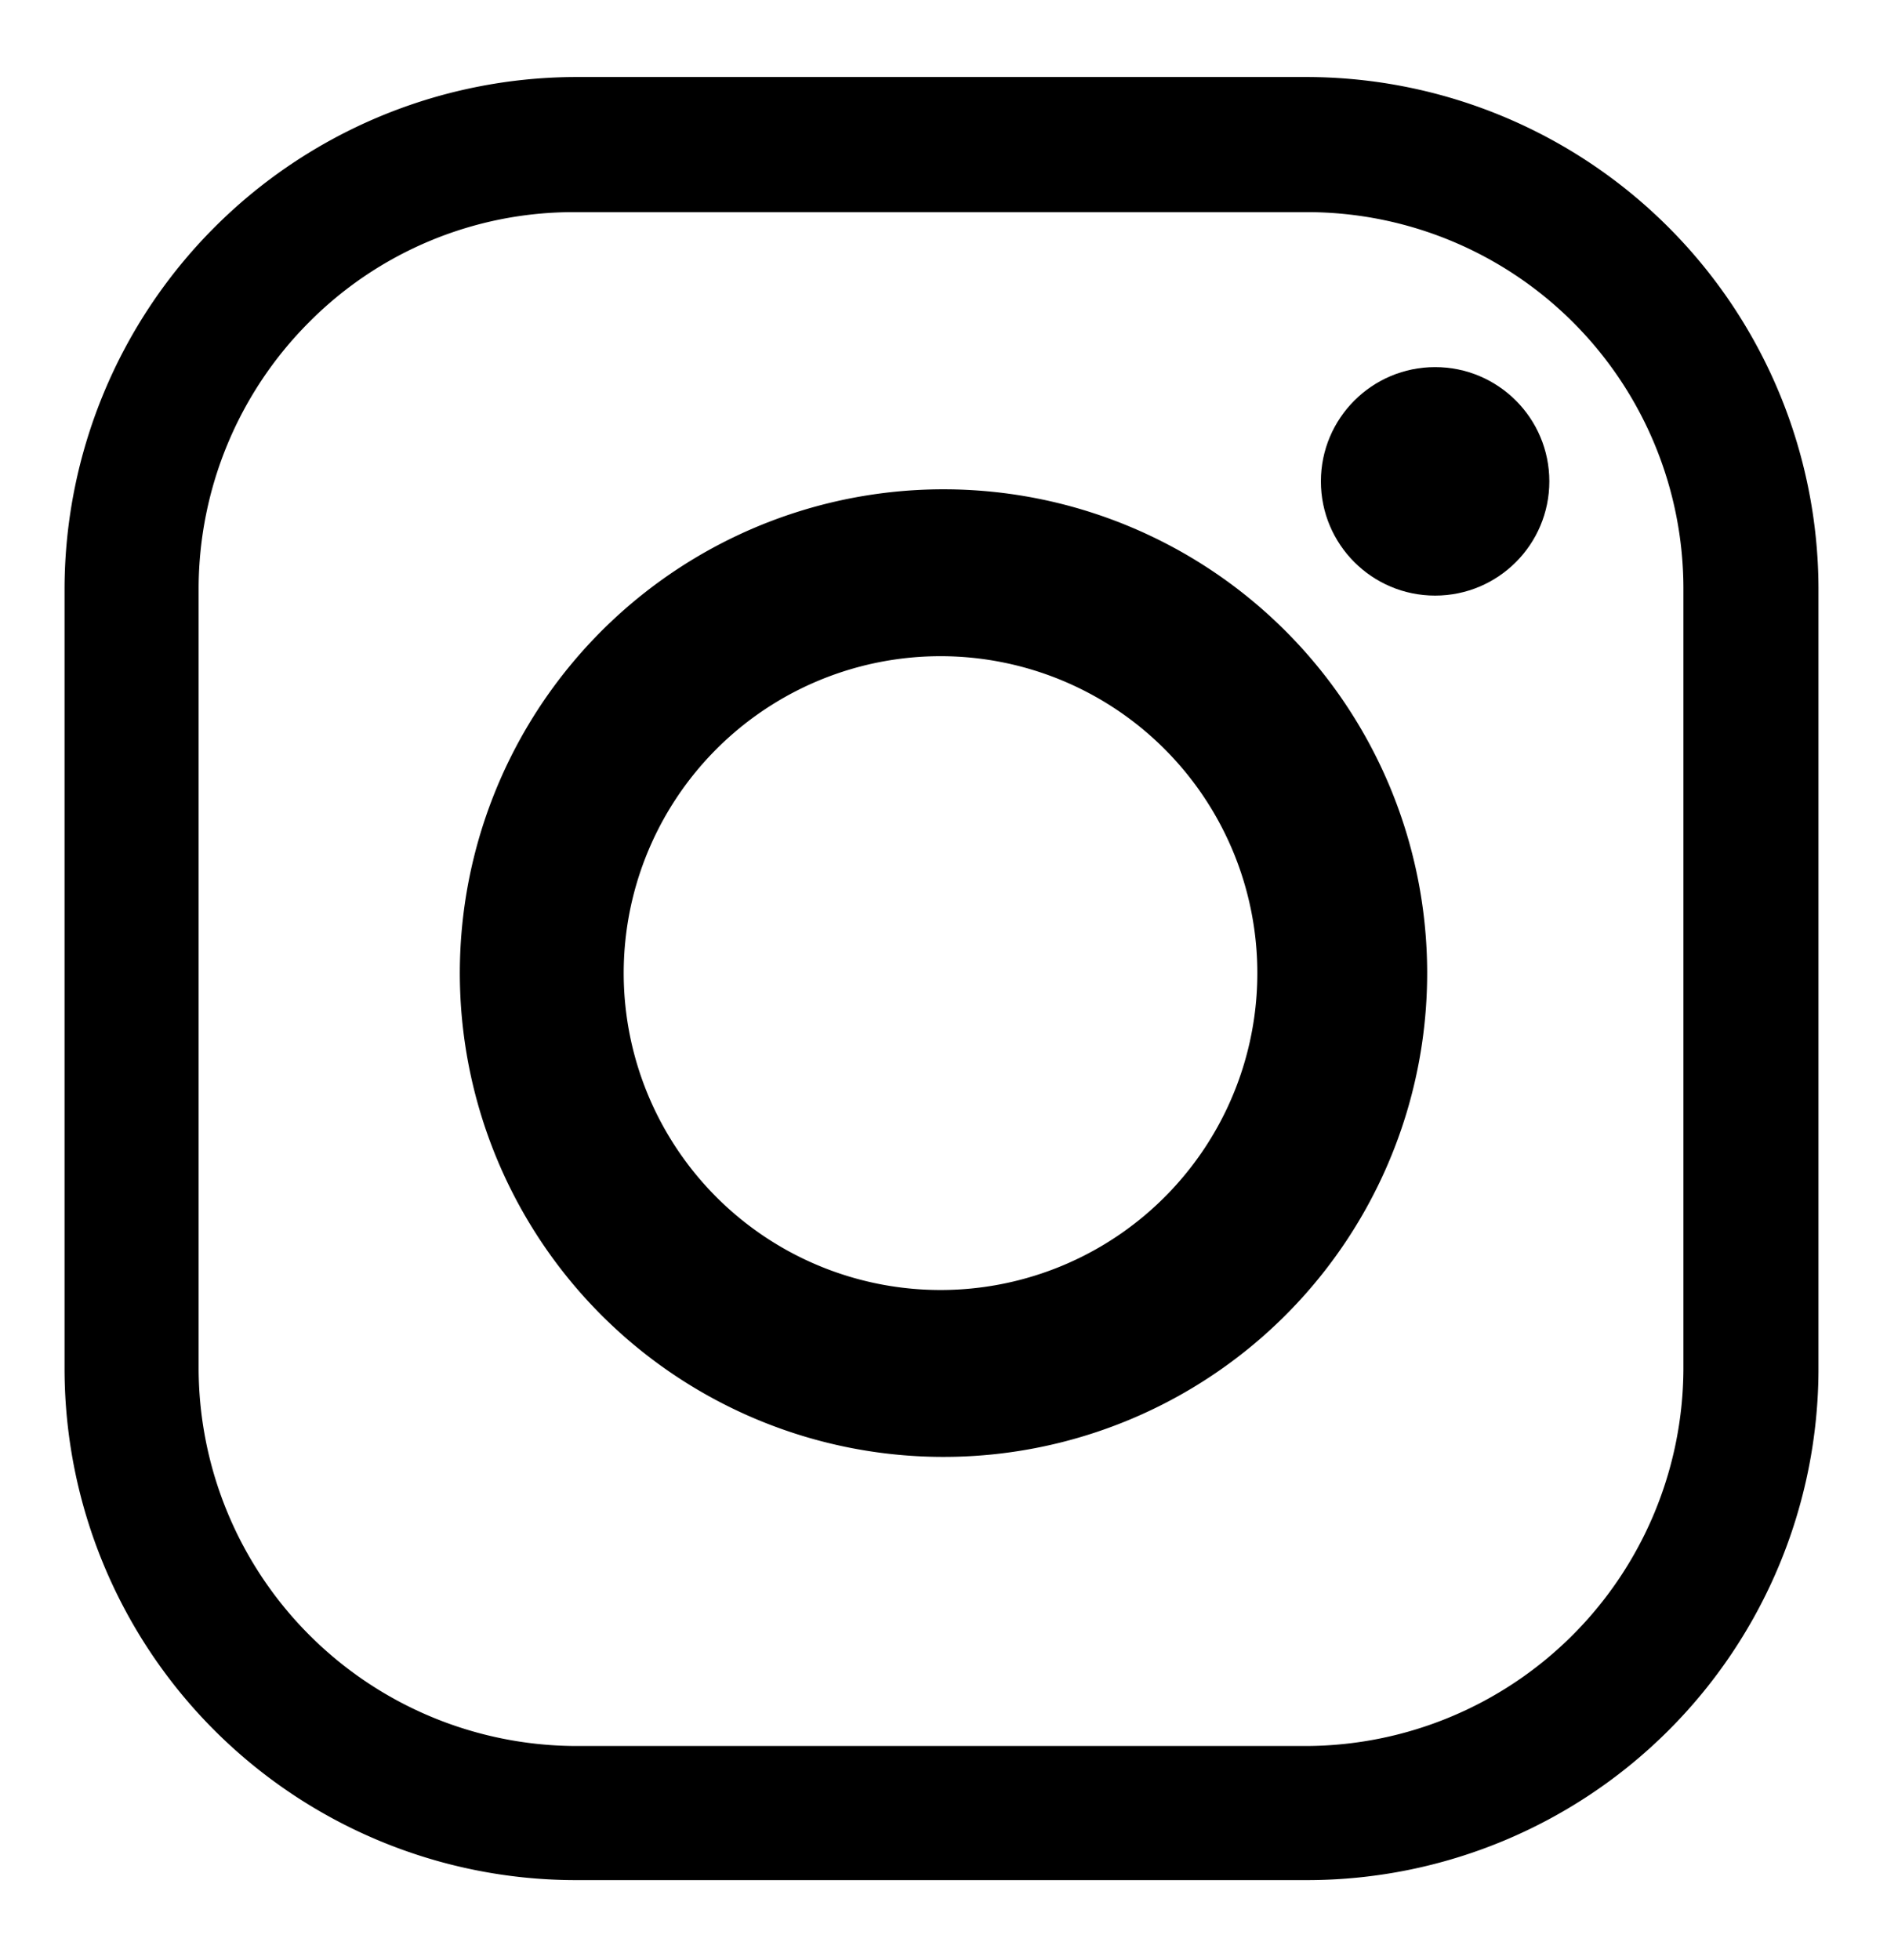 <svg xmlns="http://www.w3.org/2000/svg" width="2.6in" height="2.7in" viewBox="0 0 190 192.4"><path d="M131.7 186.8H57.8a51.5 51.5 0 0 1-51.3-51.4V56.7A51.6 51.6 0 0 1 57.8 5.3h73.9a51.6 51.6 0 0 1 51.4 51.4v78.7a51.5 51.5 0 0 1-51.4 51.4zm0-13.5a38.1 38.1 0 0 0 37.8-37.9V56.7a37.9 37.9 0 0 0-37.8-37.8H57.8A37.5 37.5 0 0 0 31.1 30 38 38 0 0 0 20 56.7v78.7a38.1 38.1 0 0 0 37.8 37.9z"/><path d="M143.7 95.4A48.7 48.7 0 1 1 95 46.8a48.7 48.7 0 0 1 48.7 48.6zM94.8 63.6a31.9 31.9 0 1 0 31.8 31.8 31.9 31.9 0 0 0-31.8-31.8z"/><circle cx="144.5" cy="46" r="11.5"/></svg>